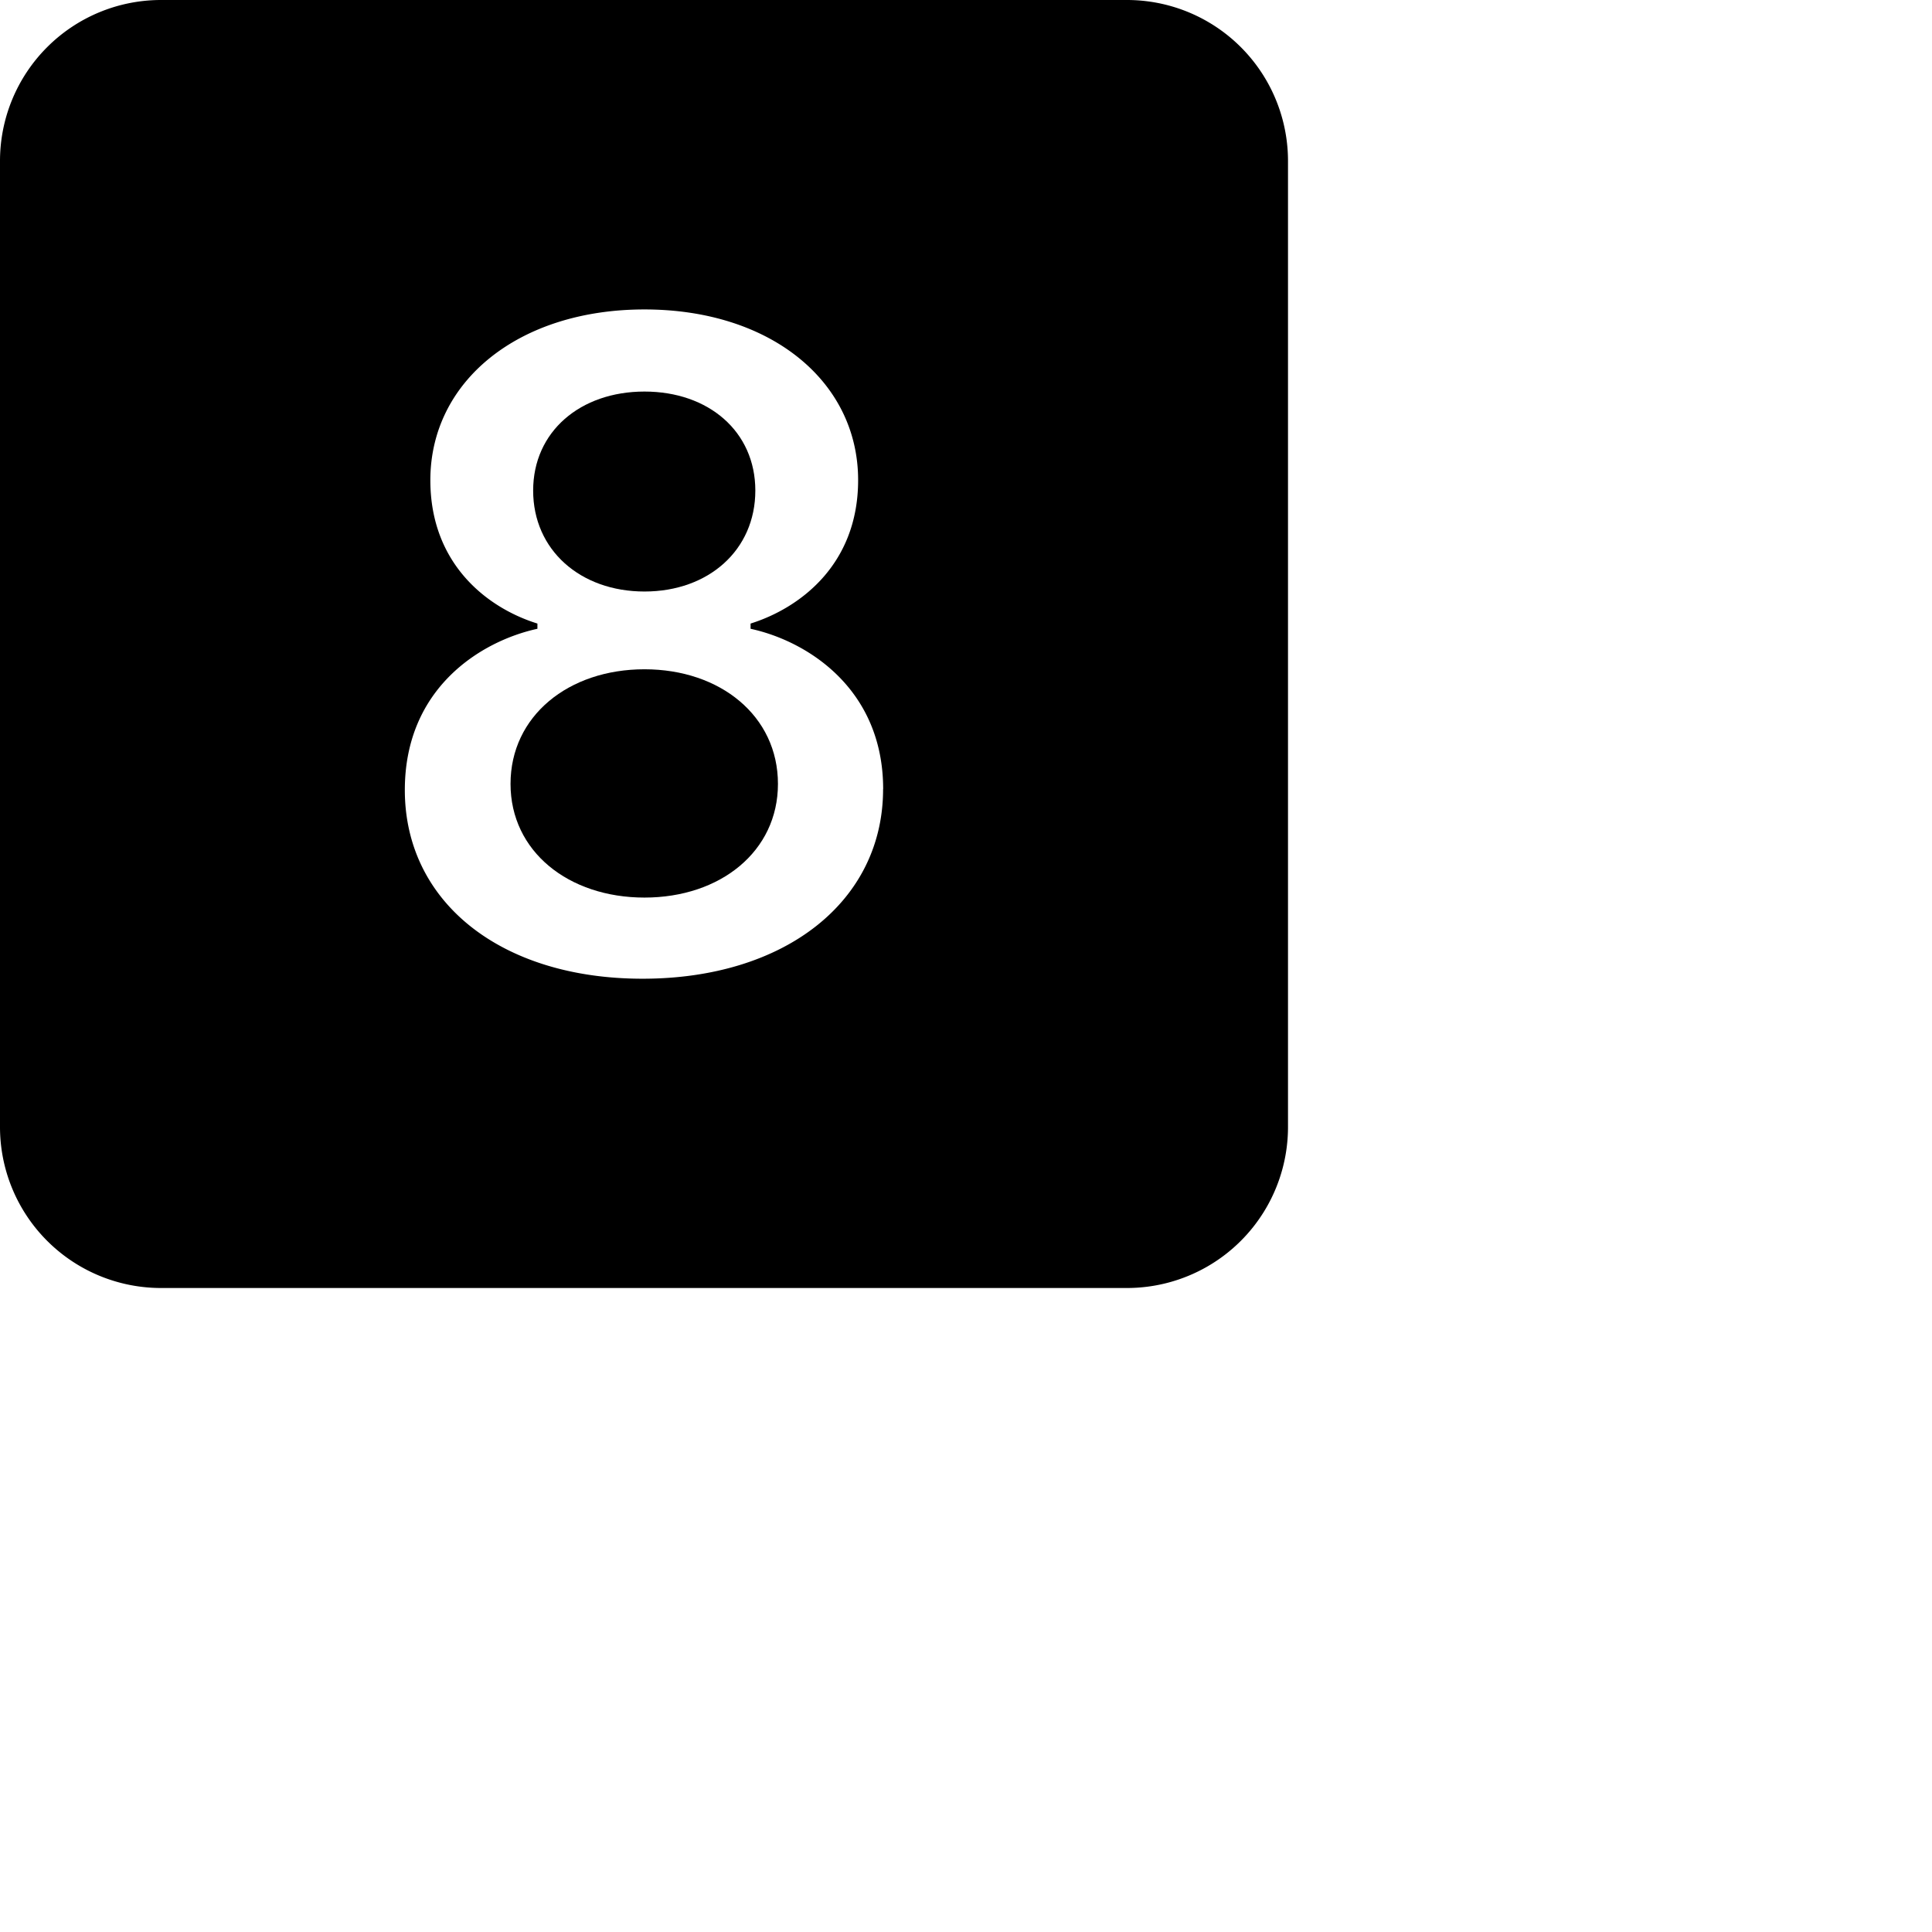 <svg xmlns="http://www.w3.org/2000/svg" fill="currentColor" class="bi bi-8-square-fill" viewBox="0 0 24 24">
  <path d="M6.623 6.094c0 .738.586 1.254 1.383 1.254s1.377-.516 1.377-1.254c0-.733-.58-1.23-1.377-1.23s-1.383.497-1.383 1.23m-.281 3.644c0 .838.72 1.412 1.664 1.412.943 0 1.658-.574 1.658-1.412 0-.843-.715-1.424-1.658-1.424-.944 0-1.664.58-1.664 1.424"/>
  <path d="M2 0a2 2 0 0 0-2 2v12a2 2 0 0 0 2 2h12a2 2 0 0 0 2-2V2a2 2 0 0 0-2-2zm8.97 9.803c0 1.394-1.218 2.355-2.988 2.355-1.763 0-2.953-.955-2.953-2.344 0-1.271.95-1.851 1.647-2.003v-.065c-.621-.193-1.33-.738-1.33-1.781 0-1.225 1.09-2.121 2.66-2.121s2.654.896 2.654 2.12c0 1.061-.738 1.595-1.336 1.782v.065c.703.152 1.647.744 1.647 1.992Z"/>
</svg>